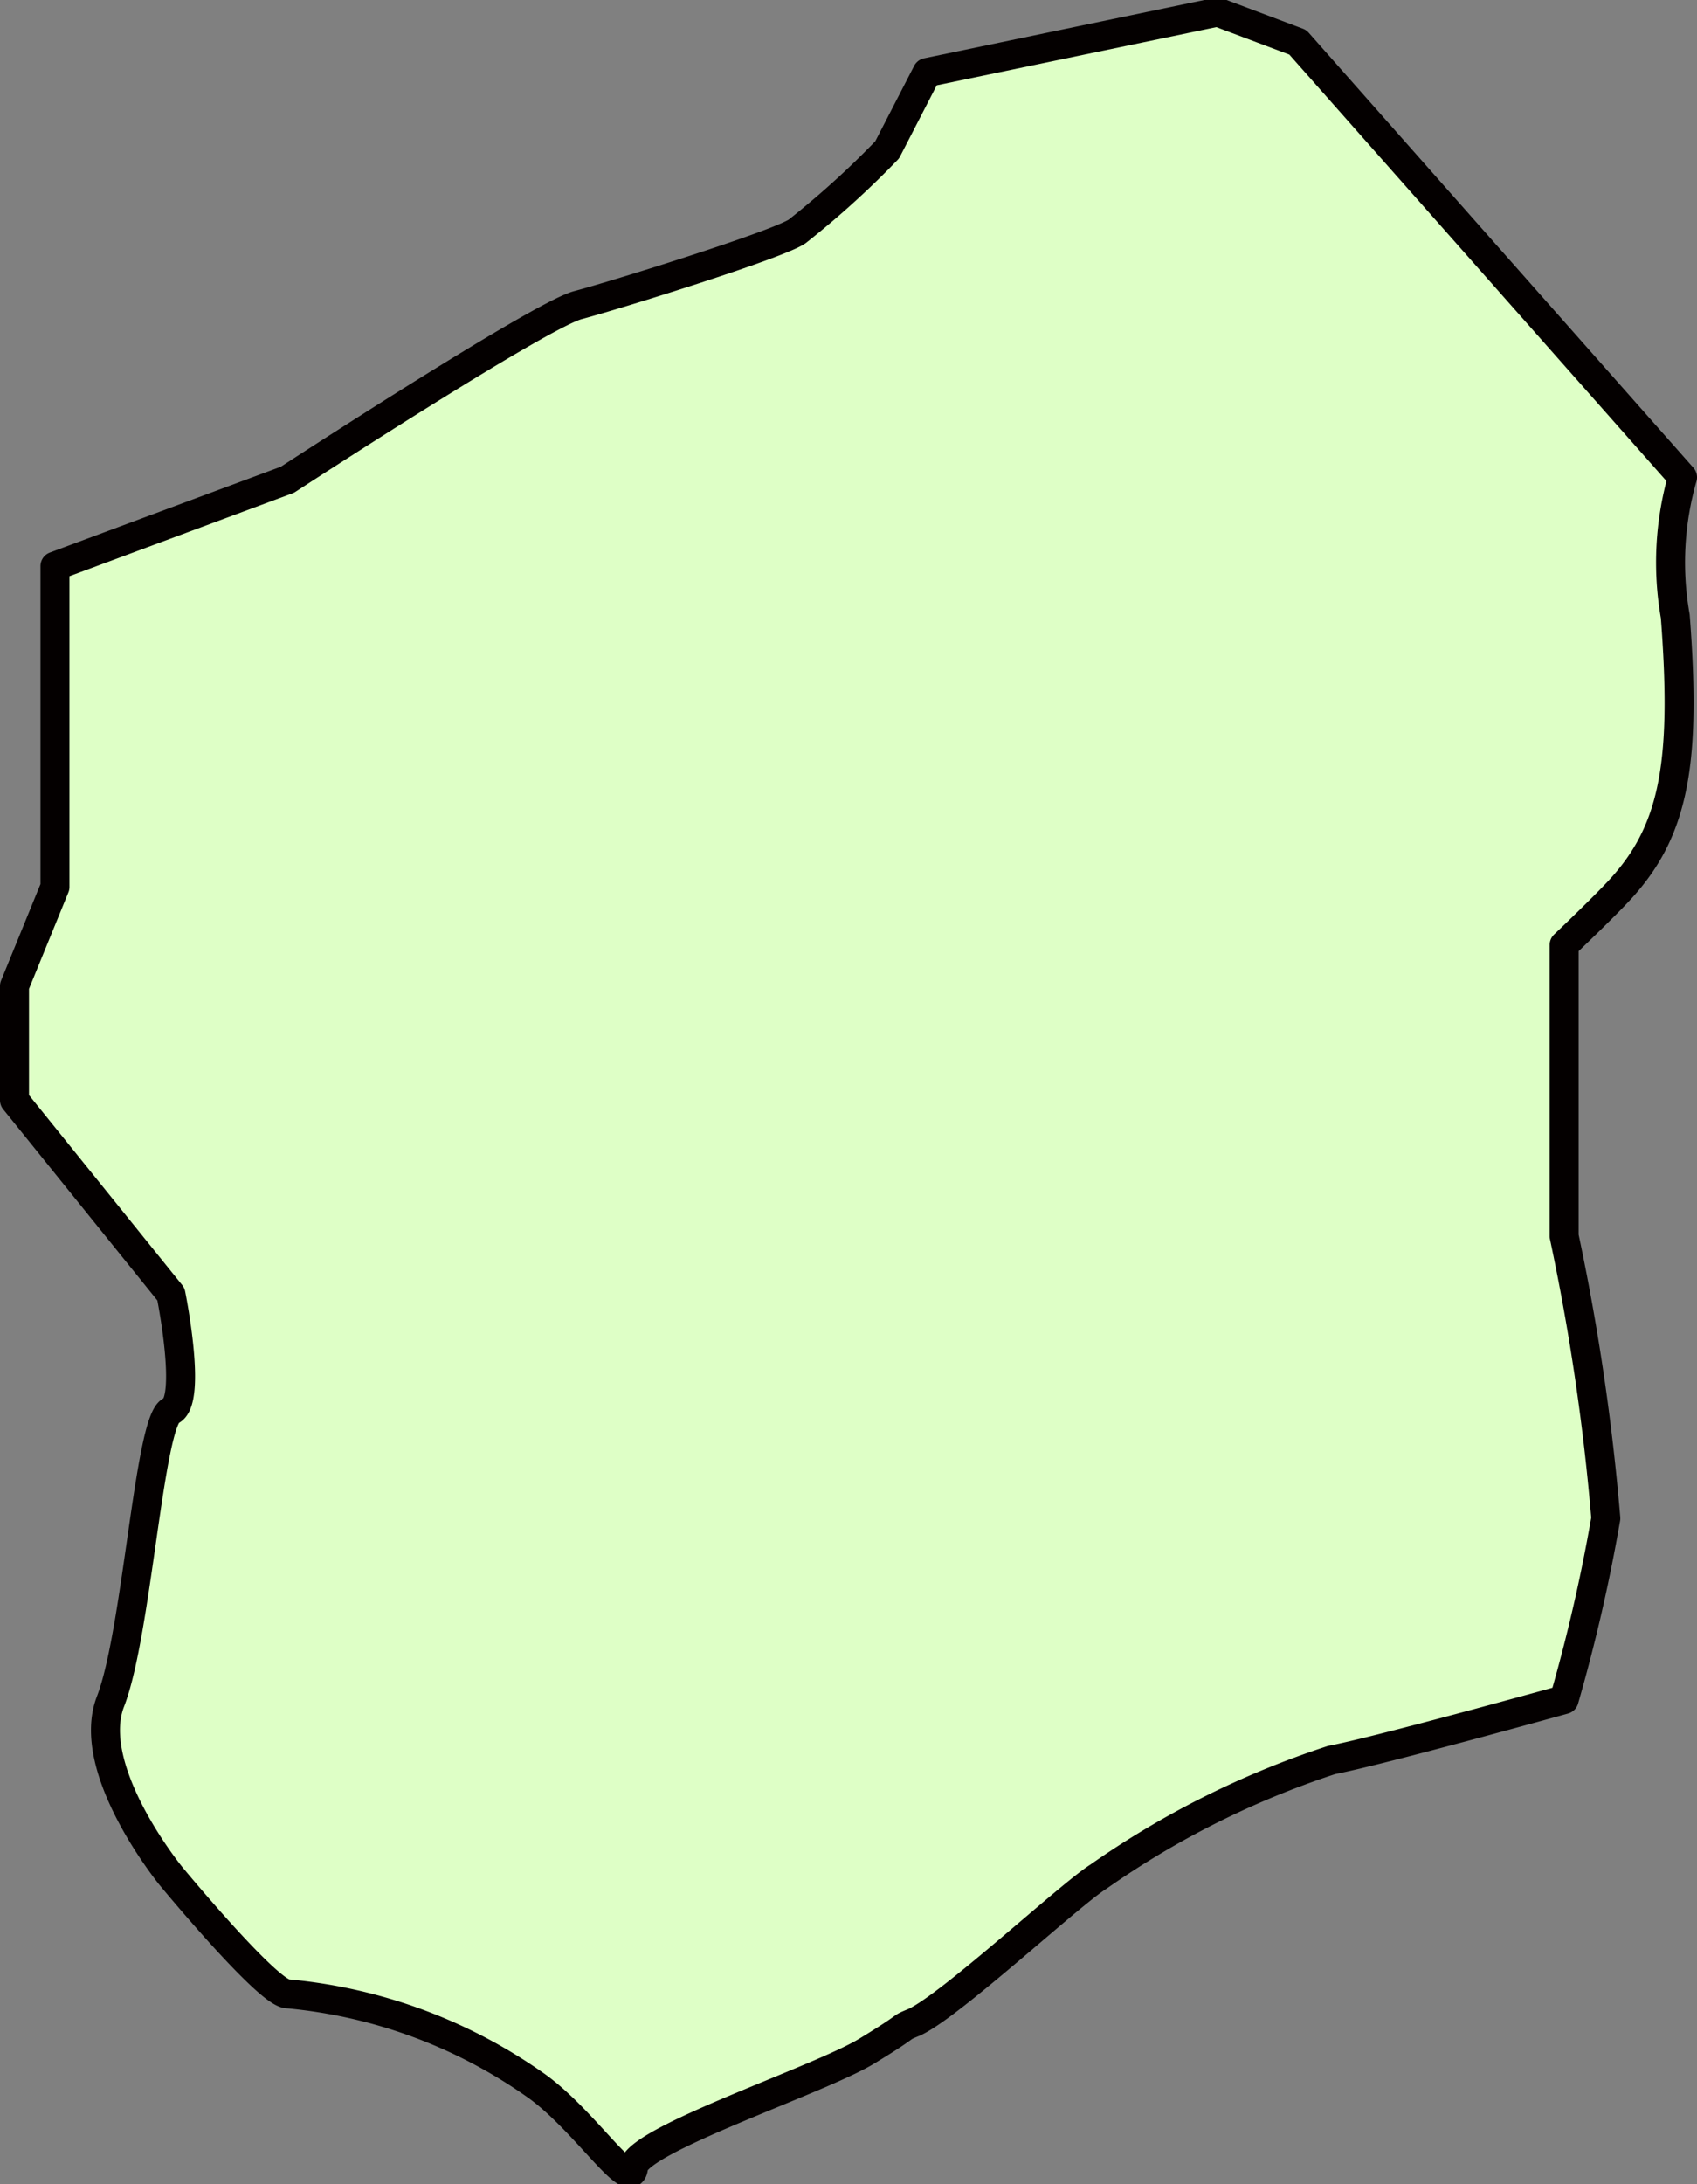<svg xmlns="http://www.w3.org/2000/svg" viewBox="0 0 28.1 36.15"><rect x="0" y="0" width="28.1" height="36.15" fill="#808080" stroke="none"/><defs><style>.cls-1{fill:#deffc6;stroke:#040000;stroke-linecap:round;stroke-linejoin:round;stroke-width:0.48px;fill-rule:evenodd;}</style></defs><g id="レイヤー_2" data-name="レイヤー 2"><g id="レイヤー_1-2" data-name="レイヤー 1"><path class="cls-1" d="M2.83,31.05s-1.44-1.76-1-2.89.64-4.65,1-4.81,0-1.93,0-1.93L.24,18.21V16.32l.67-1.64V9.37L4.76,7.94S8.93,5.22,9.57,5.05s3.31-1,3.63-1.22a14.82,14.82,0,0,0,1.49-1.35l.66-1.28,4.81-1,1.33.5,6.37,7.2a5.12,5.12,0,0,0-.12,2.3c.18,2.34,0,3.48-.84,4.44-.23.27-1,1-1,1v4.82a37.38,37.38,0,0,1,.69,4.67,28,28,0,0,1-.69,3s-3.06.85-3.85,1a14.63,14.63,0,0,0-3.86,1.93c-.48.3-2.44,2.13-3.05,2.41-.29.12,0,0-.79.48s-3.82,1.47-3.86,1.92-.83-.81-1.64-1.37A8.46,8.46,0,0,0,4.76,33C4.44,33,2.83,31.05,2.83,31.05Z"/></g></g></svg>